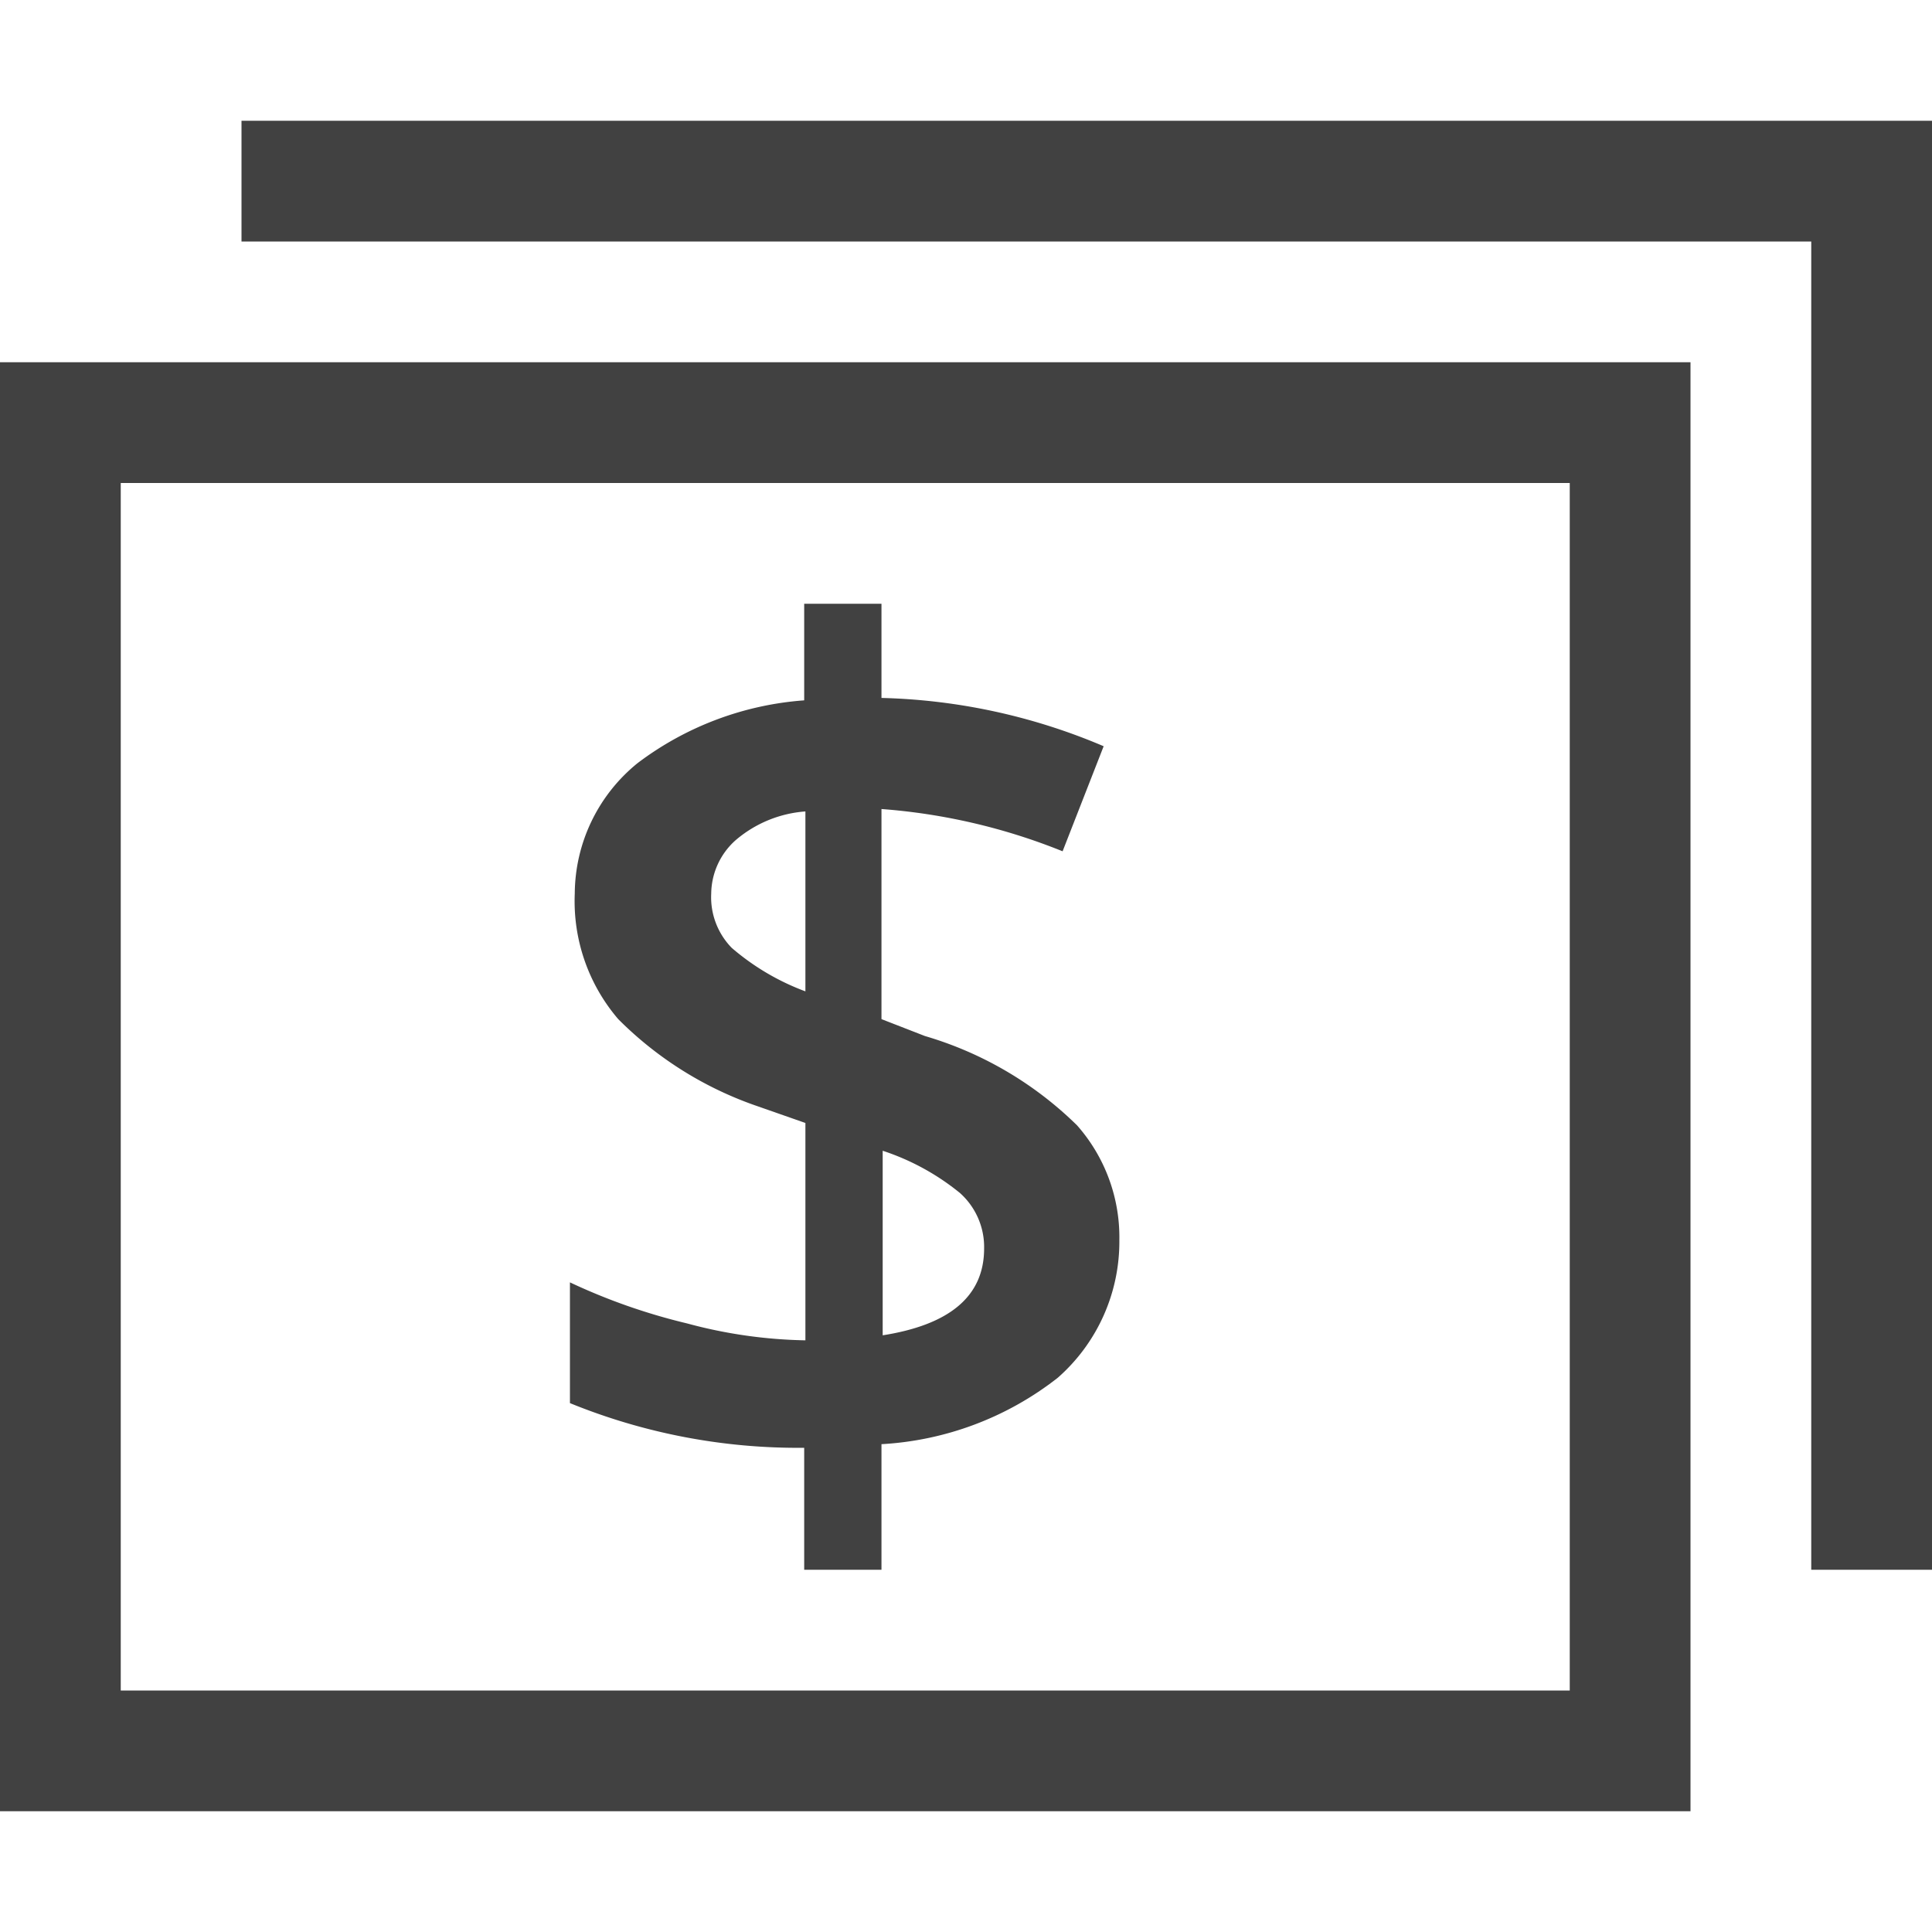 <svg xmlns="http://www.w3.org/2000/svg" viewBox="0 0 16 16"><path fill="#414141" d="m7.66 8.58-.36-.14V6.7a5 5 0 0 1 1.5.35l.34-.87a5 5 0 0 0-1.84-.4V5h-.64v.8a2.6 2.6 0 0 0-1.38.52 1.4 1.4 0 0 0-.52 1.08 1.5 1.5 0 0 0 .36 1.04 3 3 0 0 0 1.15.72l.4.14v1.8a4 4 0 0 1-.98-.14 5 5 0 0 1-.97-.34v1a5 5 0 0 0 1.94.37V13h.64v-1.04a2.6 2.6 0 0 0 1.46-.55 1.5 1.5 0 0 0 .51-1.14 1.4 1.4 0 0 0-.35-.95 3 3 0 0 0-1.26-.74m-.99-.37a2 2 0 0 1-.61-.36.6.6 0 0 1-.17-.45.6.6 0 0 1 .2-.44 1 1 0 0 1 .58-.24zm.64 2.85V9.53a2 2 0 0 1 .64.35.6.6 0 0 1 .2.46q0 .59-.85.72zM16 1v12h-1V2H2V1zM0 15h14V3H0zM1 4h12v10H1z"/></svg>